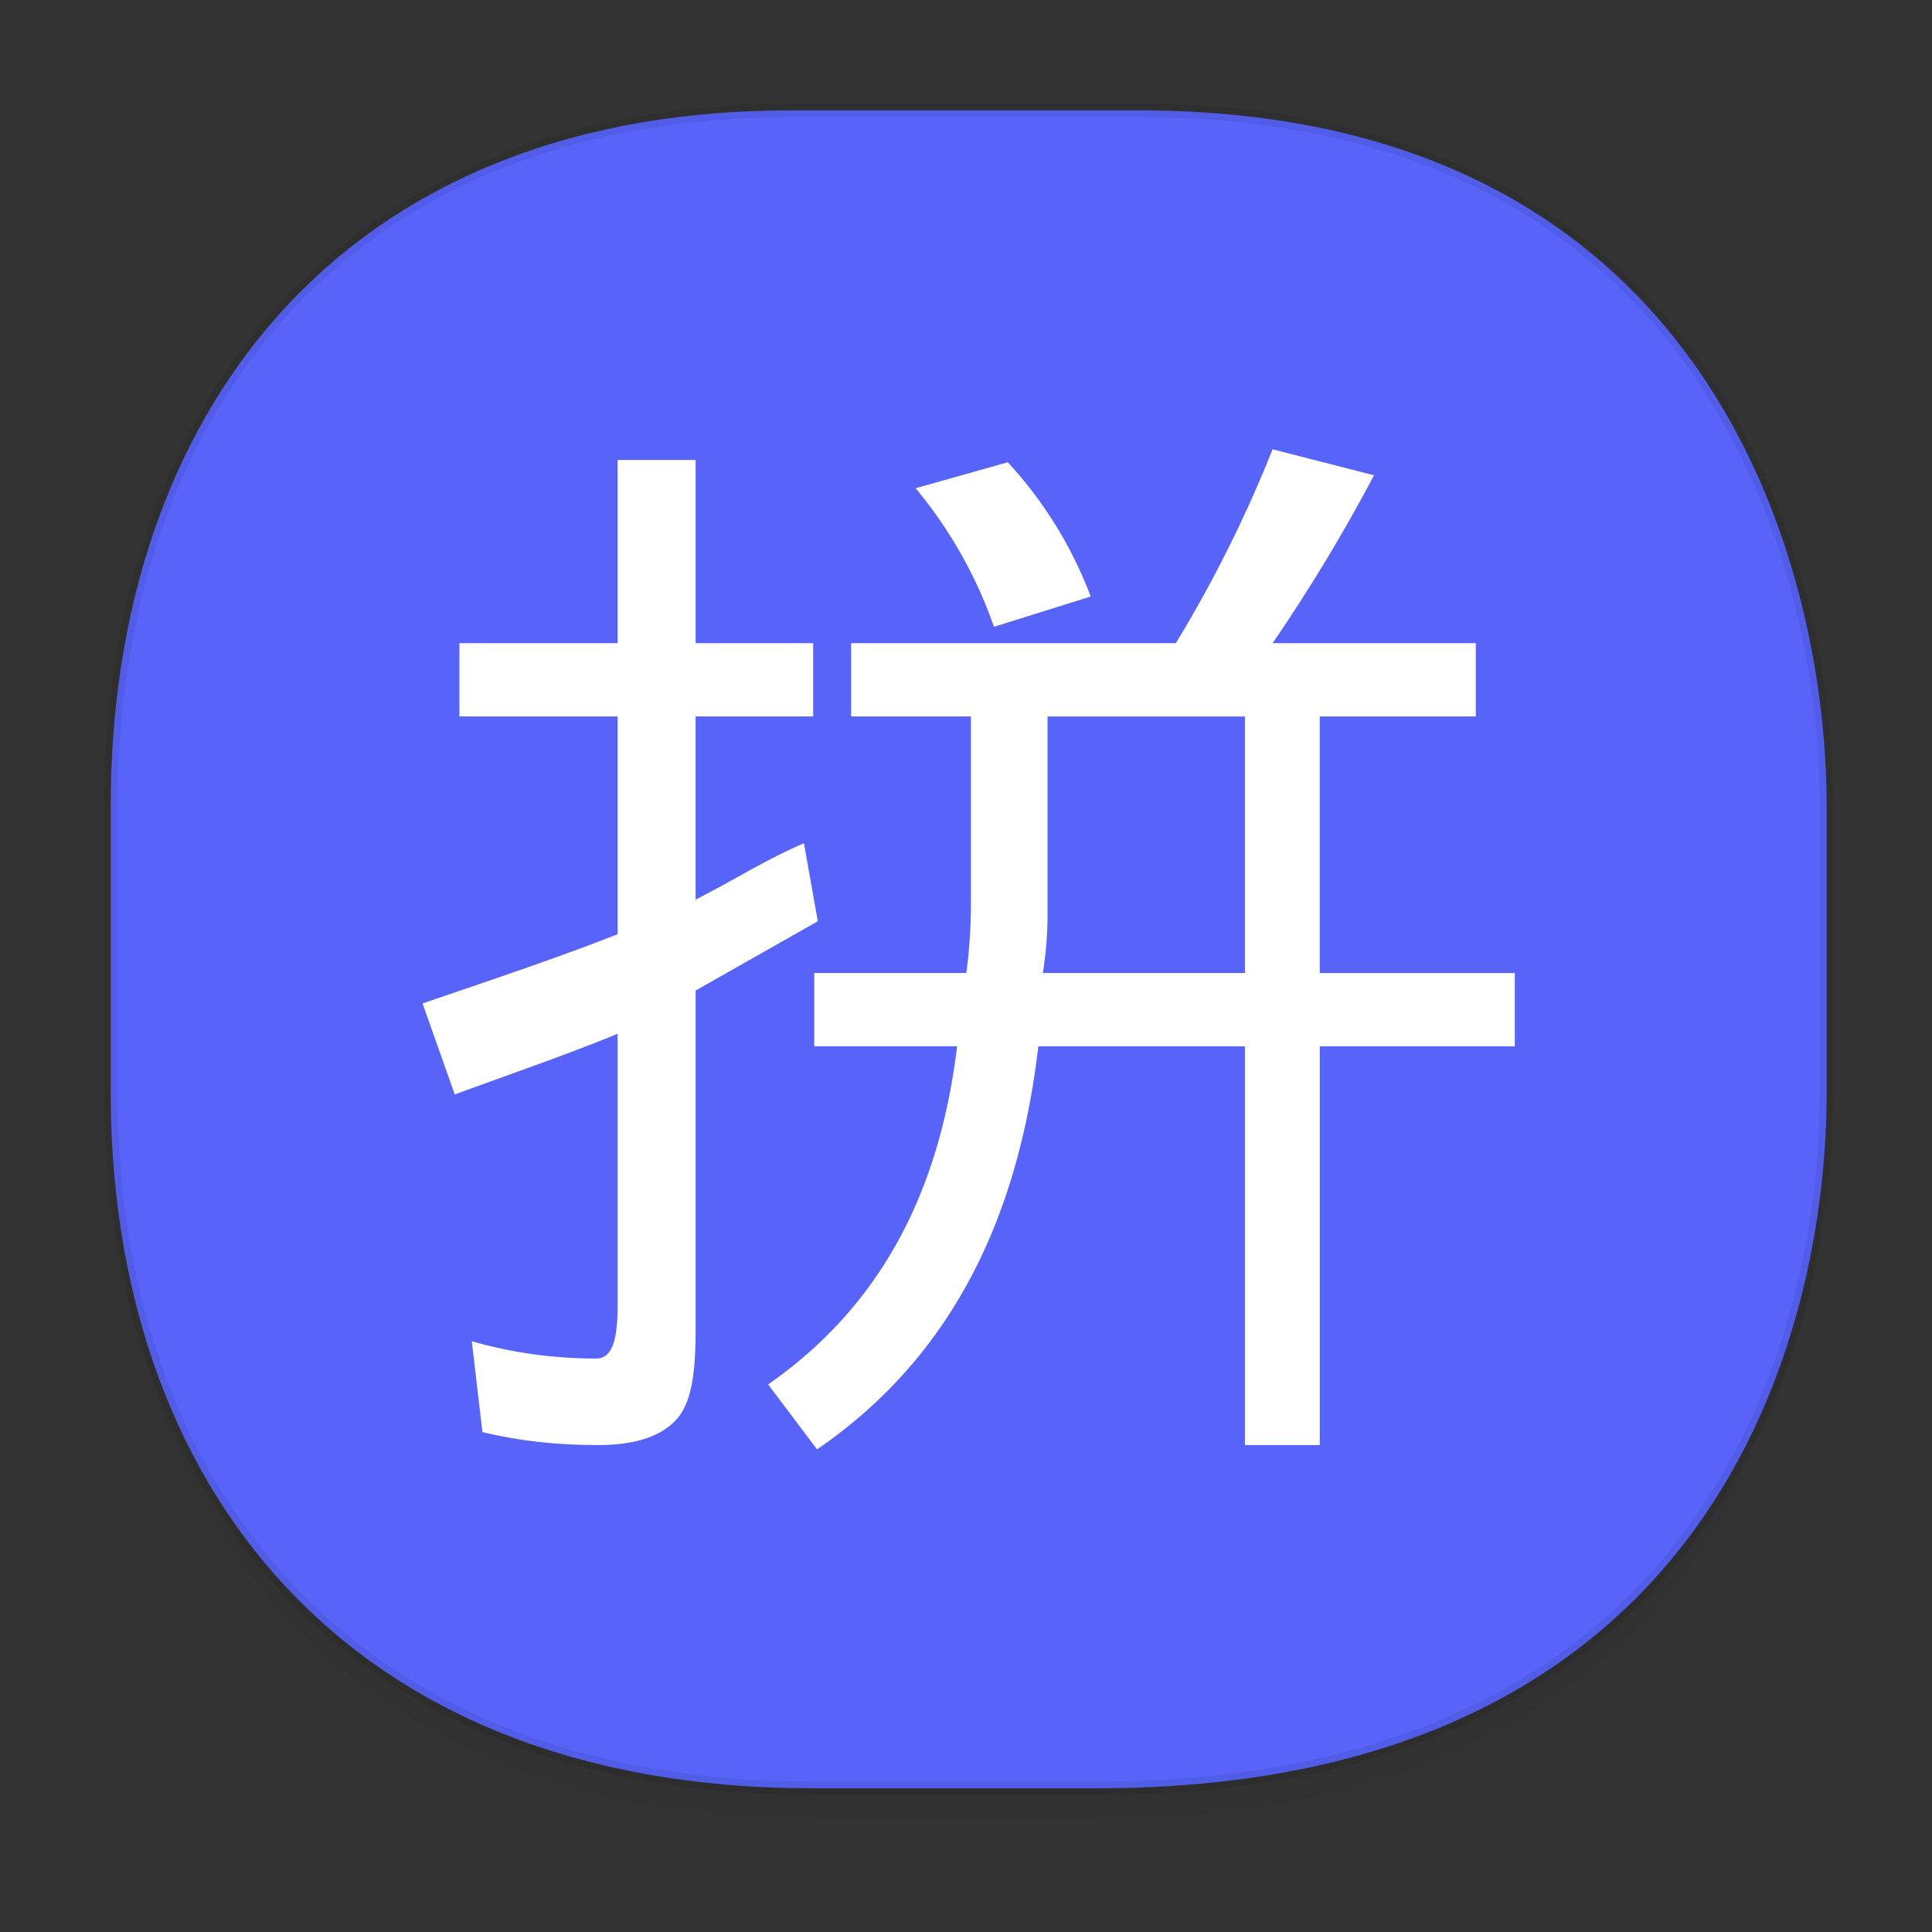 <svg xmlns:osb="http://www.openswatchbook.org/uri/2009/osb" xmlns="http://www.w3.org/2000/svg" xmlns:xlink="http://www.w3.org/1999/xlink" width="48" height="48" version="1.1" id="svg38"><rect width="100%" height="100%" fill="#333333" stroke="none"/><defs id="defs22"><linearGradient id="linearGradient4488"><stop id="stop4490" offset="0" stop-color="#000" stop-opacity=".047"/><stop id="stop4492" offset="1" stop-color="#000" stop-opacity="0"/></linearGradient><style id="style4511"/><style id="style4511-26"/><style id="style4511-9"/><style id="style4552"/><style id="style4511-2"/><linearGradient xlink:href="#linearGradient4488" id="linearGradient4540" gradientUnits="userSpaceOnUse" gradientTransform="matrix(.309 0 0 .304 -64.017 1.994)" x1="288.112" y1="141.785" x2="287.575" y2="79.008"/><linearGradient osb:paint="solid" id="linearGradient5293"><stop id="stop5295" offset="0" stop-color="#9a89c0" stop-opacity="1"/></linearGradient></defs><style id="style4485" type="text/css"/><path id="path4516" d="M2.75 26.22v1.67c0 9.573 5.68 17.281 17.44 17.281h7.05c15.392 0 18.143-11.322 18.143-17.282v-1.668c0 5.96-2.75 17.282-18.143 17.282h-7.05c-11.76 0-17.44-7.708-17.44-17.282z" opacity="1" fill="url(#linearGradient4540)" fill-opacity="1" stroke="none" stroke-width="1.109" stroke-linecap="square" stroke-linejoin="bevel" stroke-miterlimit="4" stroke-dasharray="none" stroke-dashoffset="0" stroke-opacity=".078"/><path id="path4518" d="M19.649 2.742h8.64c14.148 0 17.094 11.247 17.094 17.282v7.124c0 5.96-2.75 17.282-18.143 17.282h-7.05c-11.76 0-17.44-7.708-17.44-17.282v-7.124c0-9.574 5.564-17.282 16.899-17.282z" opacity="1" fill="#5863fa" fill-opacity="1" stroke="#000" stroke-width=".337" stroke-linecap="square" stroke-linejoin="bevel" stroke-miterlimit="4" stroke-dasharray="none" stroke-dashoffset="0" stroke-opacity=".078"/><path d="M31.617 11.163a32.146 32.146 0 0 1-2.404 4.817h-8.067v1.82h2.977v4.59c0 .645-.039 1.21-.115 1.784h-3.779v1.82h3.55c-.458 3.801-2.023 6.538-4.695 8.402L20.3 36.01c3.13-2.151 4.962-5.425 5.497-10.015h5.133v9.908h1.86v-9.908h4.845v-1.82h-4.846V17.8h3.877v-1.82h-5.049a42.657 42.657 0 0 0 2.52-4.172zm-16.273.265v4.552h-3.93v1.82h3.93v5.41c-1.45.574-3.167 1.146-4.846 1.72l.8 2.261c1.375-.502 2.824-1.004 4.046-1.506v6.777c0 .86-.149 1.29-.53 1.29-1.07 0-2.1-.143-3.093-.43l.265 2.259c.916.215 1.812.321 2.88.321.917 0 1.565-.215 1.947-.645.381-.43.47-1.183.47-2.258v-8.39l3.035-1.72-.344-1.937v-.002c-.993.43-1.7.897-2.692 1.4V17.8h2.921v-1.82h-2.92v-4.552zm9.695.057l-2.29.645a11.1 11.1 0 0 1 1.946 3.443l2.404-.752a10.283 10.283 0 0 0-2.06-3.336zm.987 6.316h4.904v6.373h-5.02c.076-.502.116-.958.116-1.46z" id="path1274" fill="#fff" stroke-width=".939"/></svg>